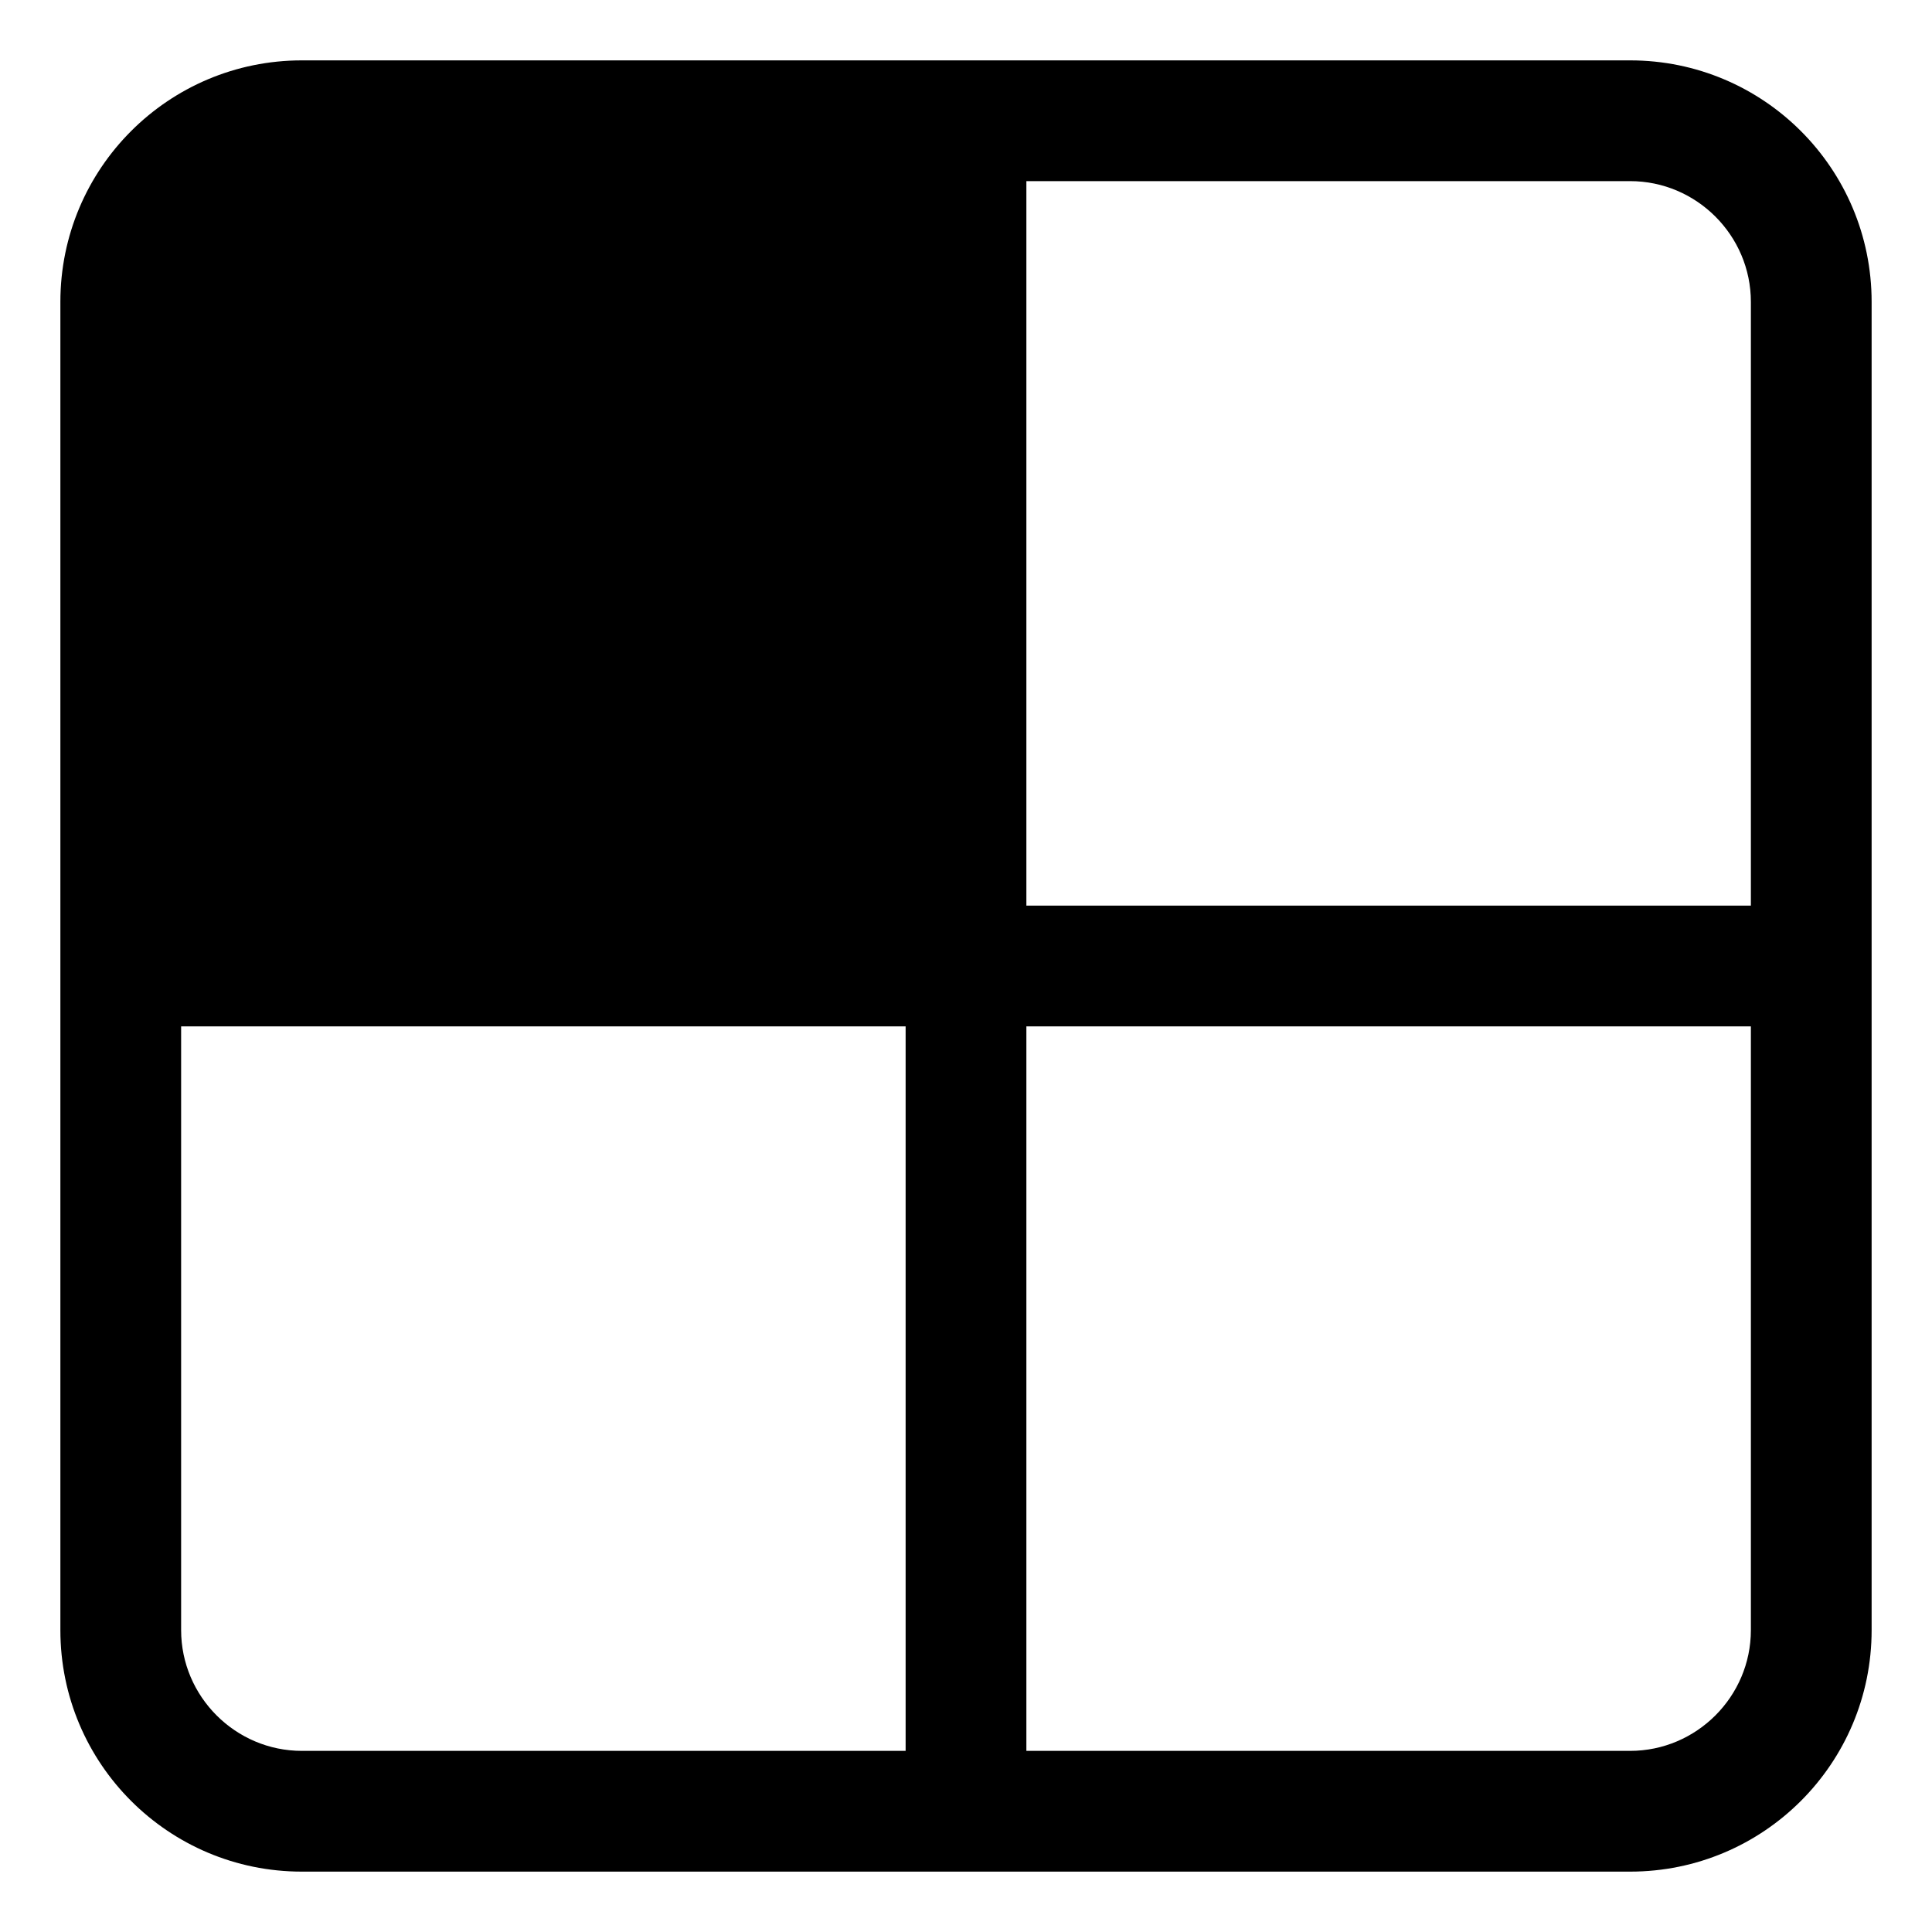 <?xml version="1.0" encoding="UTF-8"?><svg id="a" xmlns="http://www.w3.org/2000/svg" width="32" height="32" viewBox="0 0 32 32"><path d="M27,1H5C2.79,1,1,2.79,1,5V27c0,2.21,1.79,4,4,4H27c2.21,0,4-1.79,4-4V5c0-2.21-1.79-4-4-4ZM15,29H5c-1.1,0-2-.9-2-2v-10H15v12Zm14-2c0,1.1-.9,2-2,2h-10v-12h12v10Zm0-12h-12V3h10c1.1,0,2,.9,2,2V15Z"/></svg>